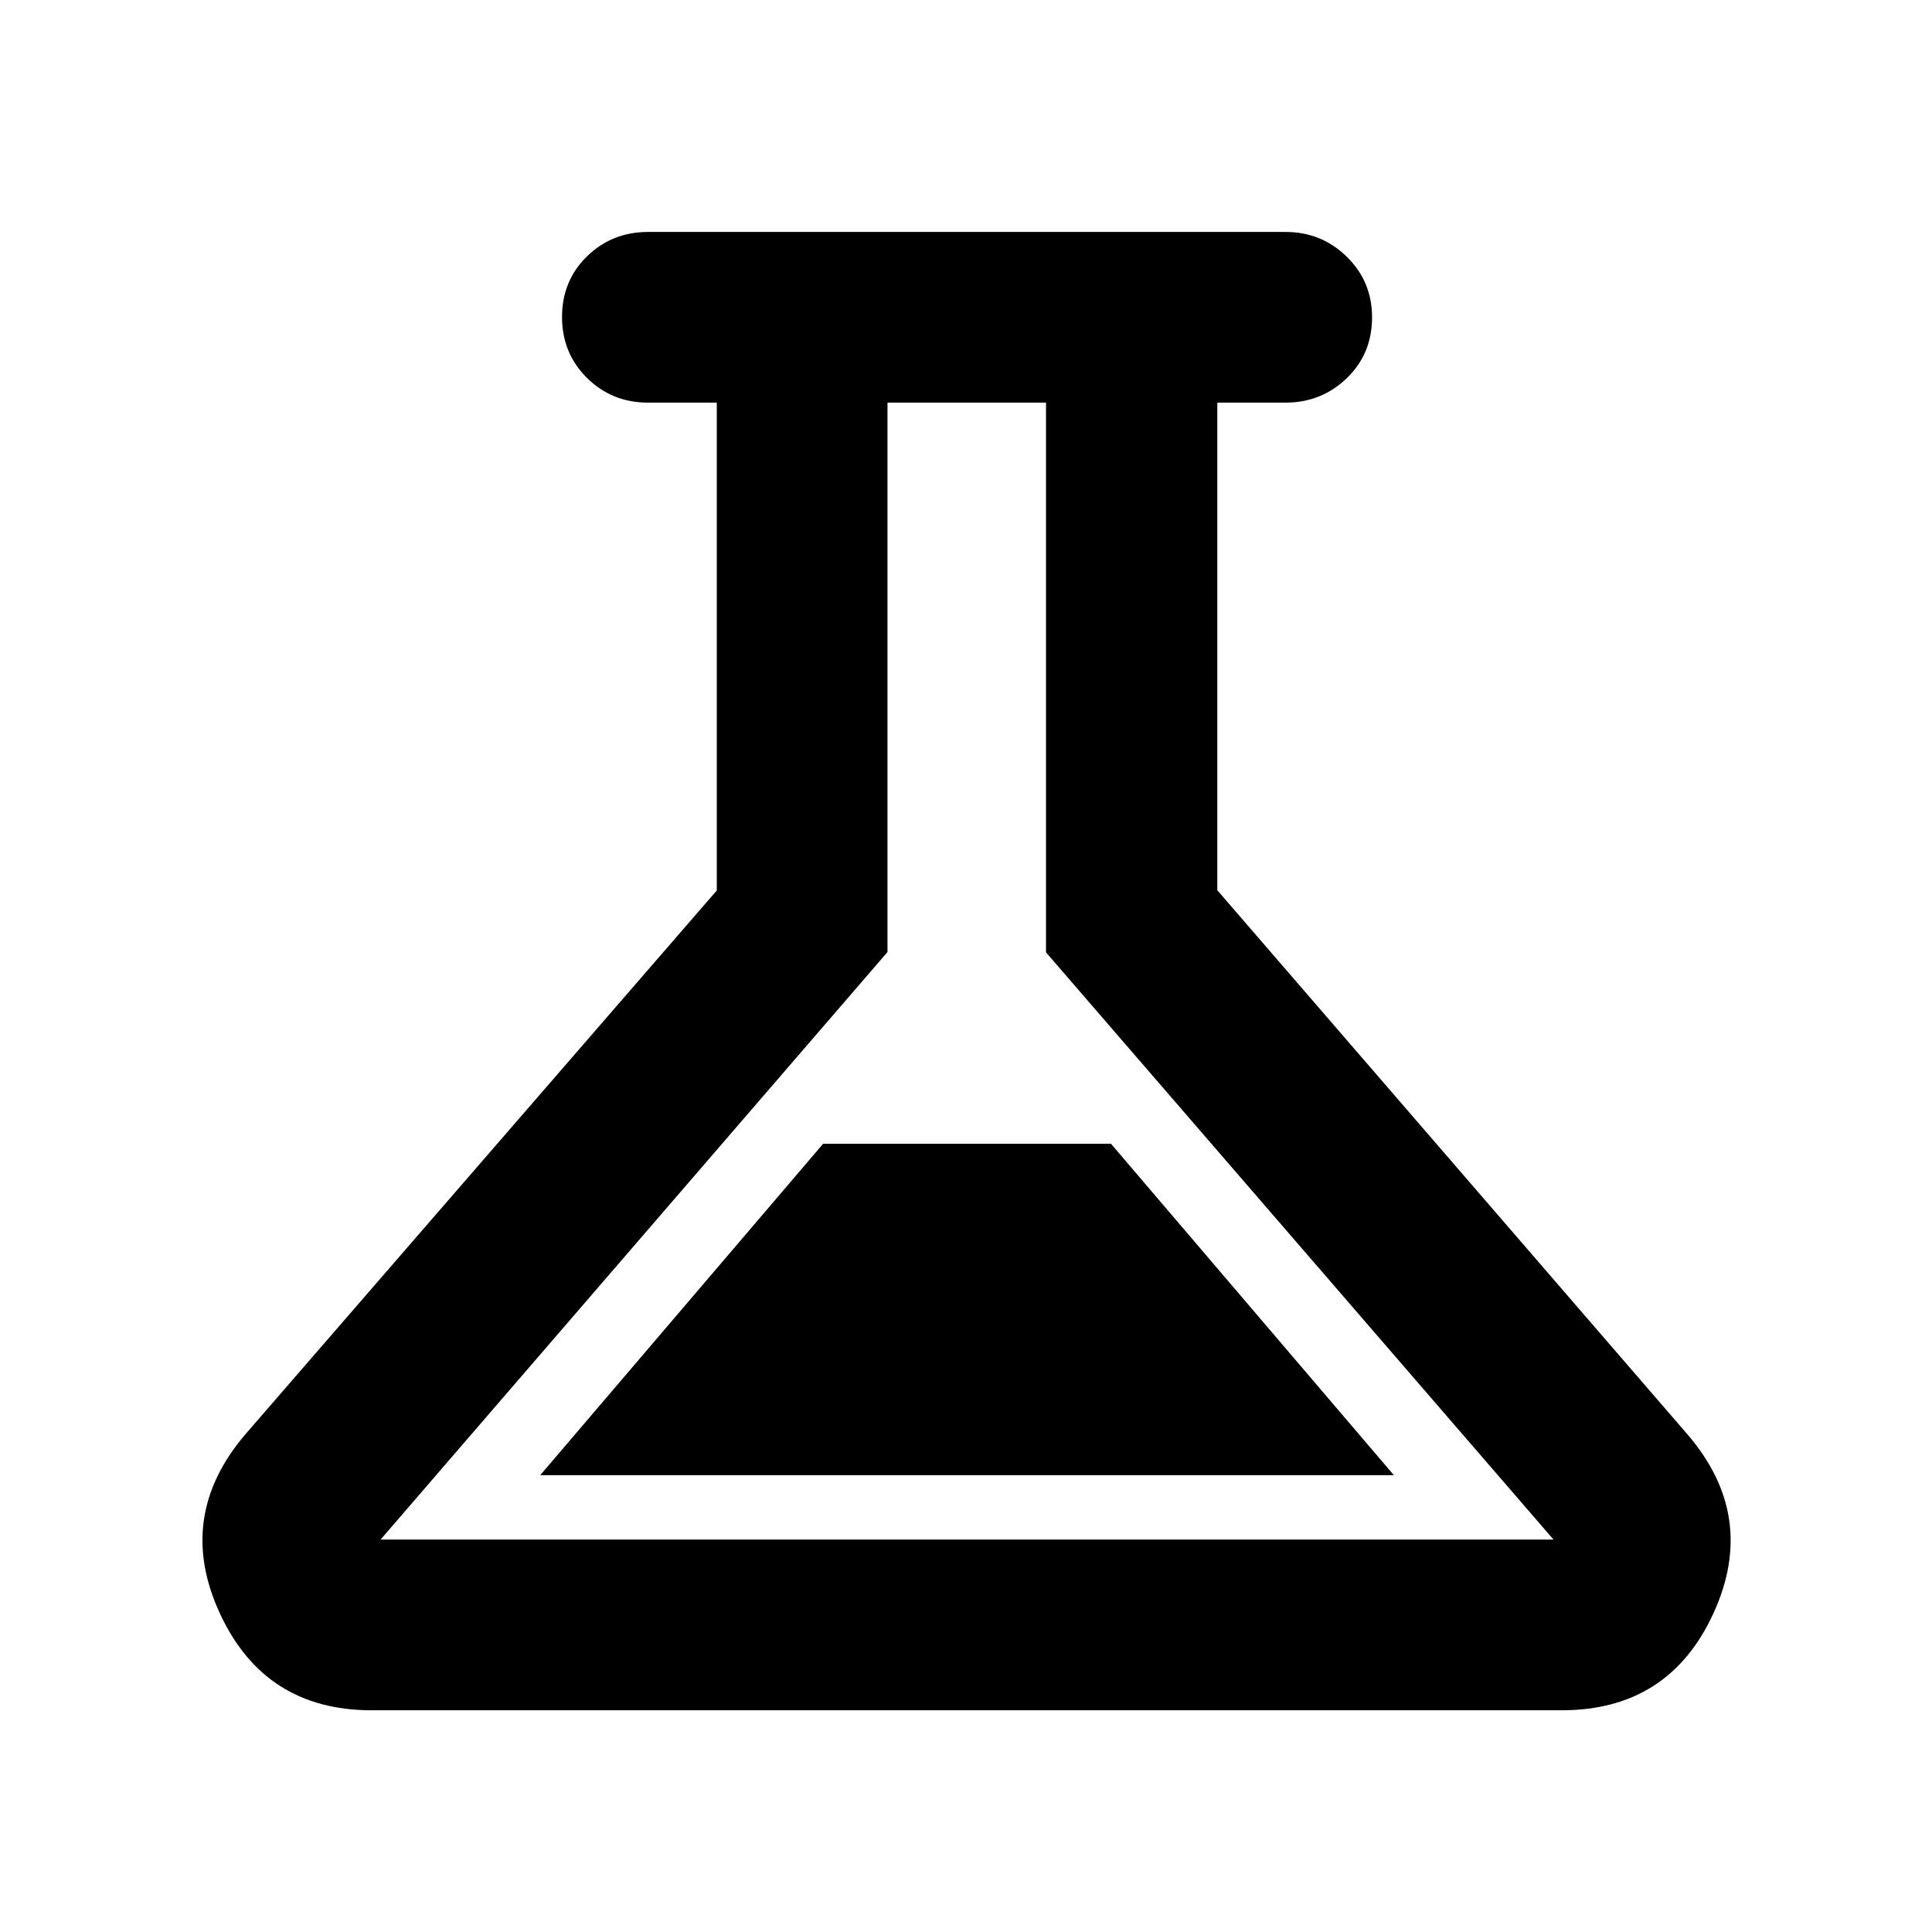 <svg xmlns="http://www.w3.org/2000/svg" height="40" viewBox="0 -960 960 960" width="40"><path d="M184.67-110.17q-53.14 0-75.41-48.12-22.27-48.12 12.68-89.03l234.23-270.21v-242.4h-34.16q-17.93 0-30.33-12.28-12.41-12.28-12.41-30.28 0-18.01 12.41-30.13 12.4-12.12 30.33-12.12h316.81q17.82 0 30.38 12.31 12.57 12.3 12.57 30.09 0 18.17-12.59 30.29-12.59 12.12-30.53 12.12h-33.78v242.28l233.57 270.33q35.07 40.75 12.96 88.95-22.1 48.2-75.4 48.2H184.67Zm83.76-116.82h424.18L552.03-391.68H409.01L268.43-226.99Zm-79.33 32h582.84L519.76-486.77v-273.16h-78.77v272.99L189.1-194.99Zm291.4-282.56Z"/></svg>
